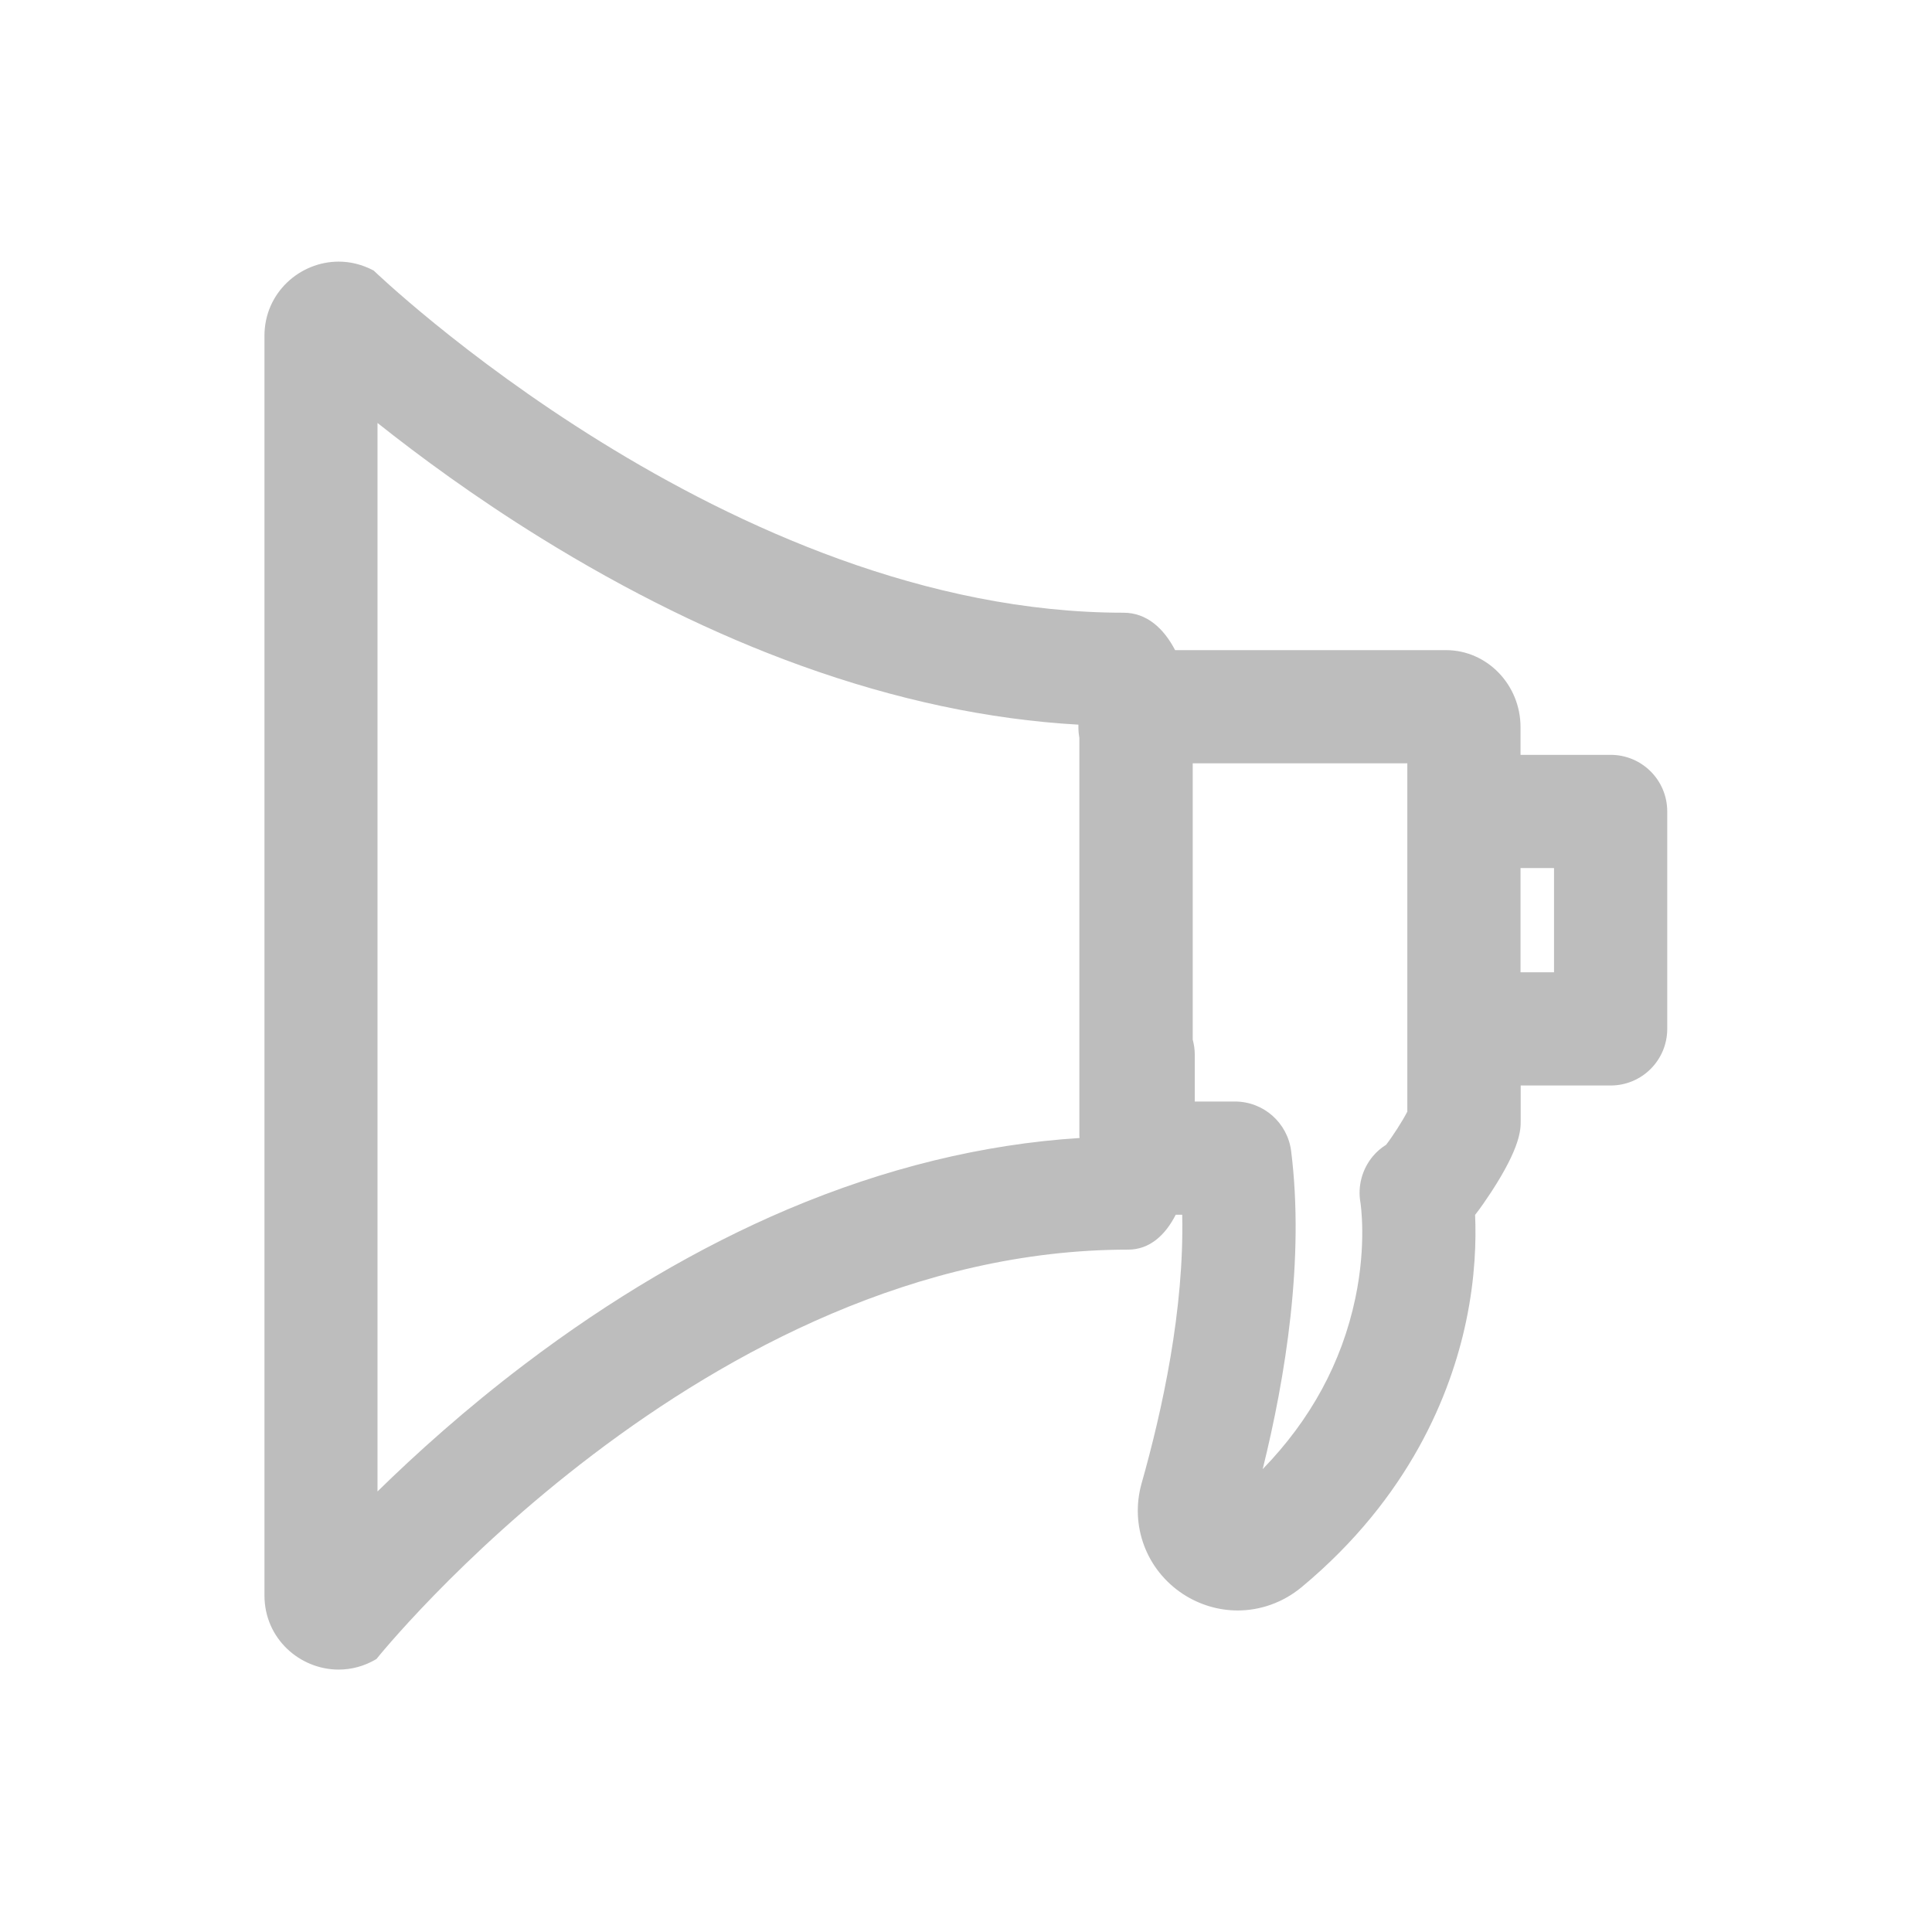 <?xml version="1.0" encoding="UTF-8"?>
<svg width="120px" height="120px" viewBox="0 0 120 120" version="1.1" xmlns="http://www.w3.org/2000/svg" xmlns:xlink="http://www.w3.org/1999/xlink">
    <!-- Generator: Sketch 57.1 (83088) - https://sketch.com -->
    <title>Icon / Snackbar / Events</title>
    <desc>Created with Sketch.</desc>
    <g id="Icon-/-Snackbar-/-Events" stroke="none" stroke-width="1" fill="none" fill-rule="evenodd">
        <path d="M100.039,46.885 L94.443,46.885 L94.443,45.166 C94.443,42.529 92.363,40.381 89.814,40.381 L72.988,40.381 C72.285,39.033 71.23,38.057 69.785,38.057 C45.254,38.057 23.213,16.807 23.213,16.807 C22.5,16.426 21.758,16.25 21.035,16.25 C18.623,16.25 16.426,18.184 16.426,20.859 C16.426,61.748 16.426,99.092 16.426,99.092 C16.426,101.787 18.633,103.701 21.035,103.701 C21.816,103.701 22.627,103.496 23.379,103.047 C23.379,103.047 43.74,77.617 70.068,77.617 C71.416,77.617 72.383,76.709 73.027,75.449 L73.428,75.449 C73.564,81.338 72.188,87.607 70.908,92.129 C70.166,94.756 71.201,97.52 73.486,99.014 C74.521,99.688 75.703,100.029 76.875,100.029 C78.281,100.029 79.678,99.541 80.83,98.594 C87.588,92.979 90.117,86.523 91.055,82.1 C91.641,79.336 91.689,77.002 91.621,75.459 C91.973,75.01 92.305,74.521 92.627,74.033 C94.453,71.23 94.453,70.146 94.453,69.629 L94.453,67.422 L100.039,67.422 C101.982,67.422 103.555,65.85 103.555,63.906 L103.555,50.4 C103.555,48.457 101.982,46.885 100.039,46.885 Z M67.051,70.684 C61.064,71.064 54.98,72.549 48.916,75.117 C43.418,77.451 37.93,80.684 32.598,84.727 C28.926,87.51 25.84,90.293 23.447,92.637 L23.447,26.27 C26.025,28.32 29.482,30.869 33.584,33.408 C38.975,36.748 44.414,39.424 49.756,41.348 C55.635,43.467 61.416,44.697 66.982,45.01 C66.982,45.068 66.982,45.117 66.982,45.176 C66.982,45.4 67.002,45.615 67.041,45.82 L67.041,70.576 C67.051,70.615 67.051,70.645 67.051,70.684 Z M87.412,69.043 C87.109,69.639 86.475,70.615 86.094,71.104 C85.781,71.299 85.498,71.543 85.264,71.826 C84.6,72.627 84.316,73.682 84.502,74.707 C84.502,74.727 84.902,77.227 84.18,80.645 C83.34,84.629 81.406,88.184 78.428,91.25 C79.844,85.537 81.035,78.193 80.195,71.494 C79.971,69.736 78.477,68.418 76.709,68.418 L74.209,68.418 L74.209,65.498 C74.209,65.176 74.16,64.863 74.082,64.57 L74.082,47.412 L87.412,47.412 L87.412,69.043 Z M96.523,60.391 L94.443,60.391 L94.443,53.916 L96.523,53.916 L96.523,60.391 Z" id="Shape" fill="#BDBDBD"></path>
    </g>
</svg>